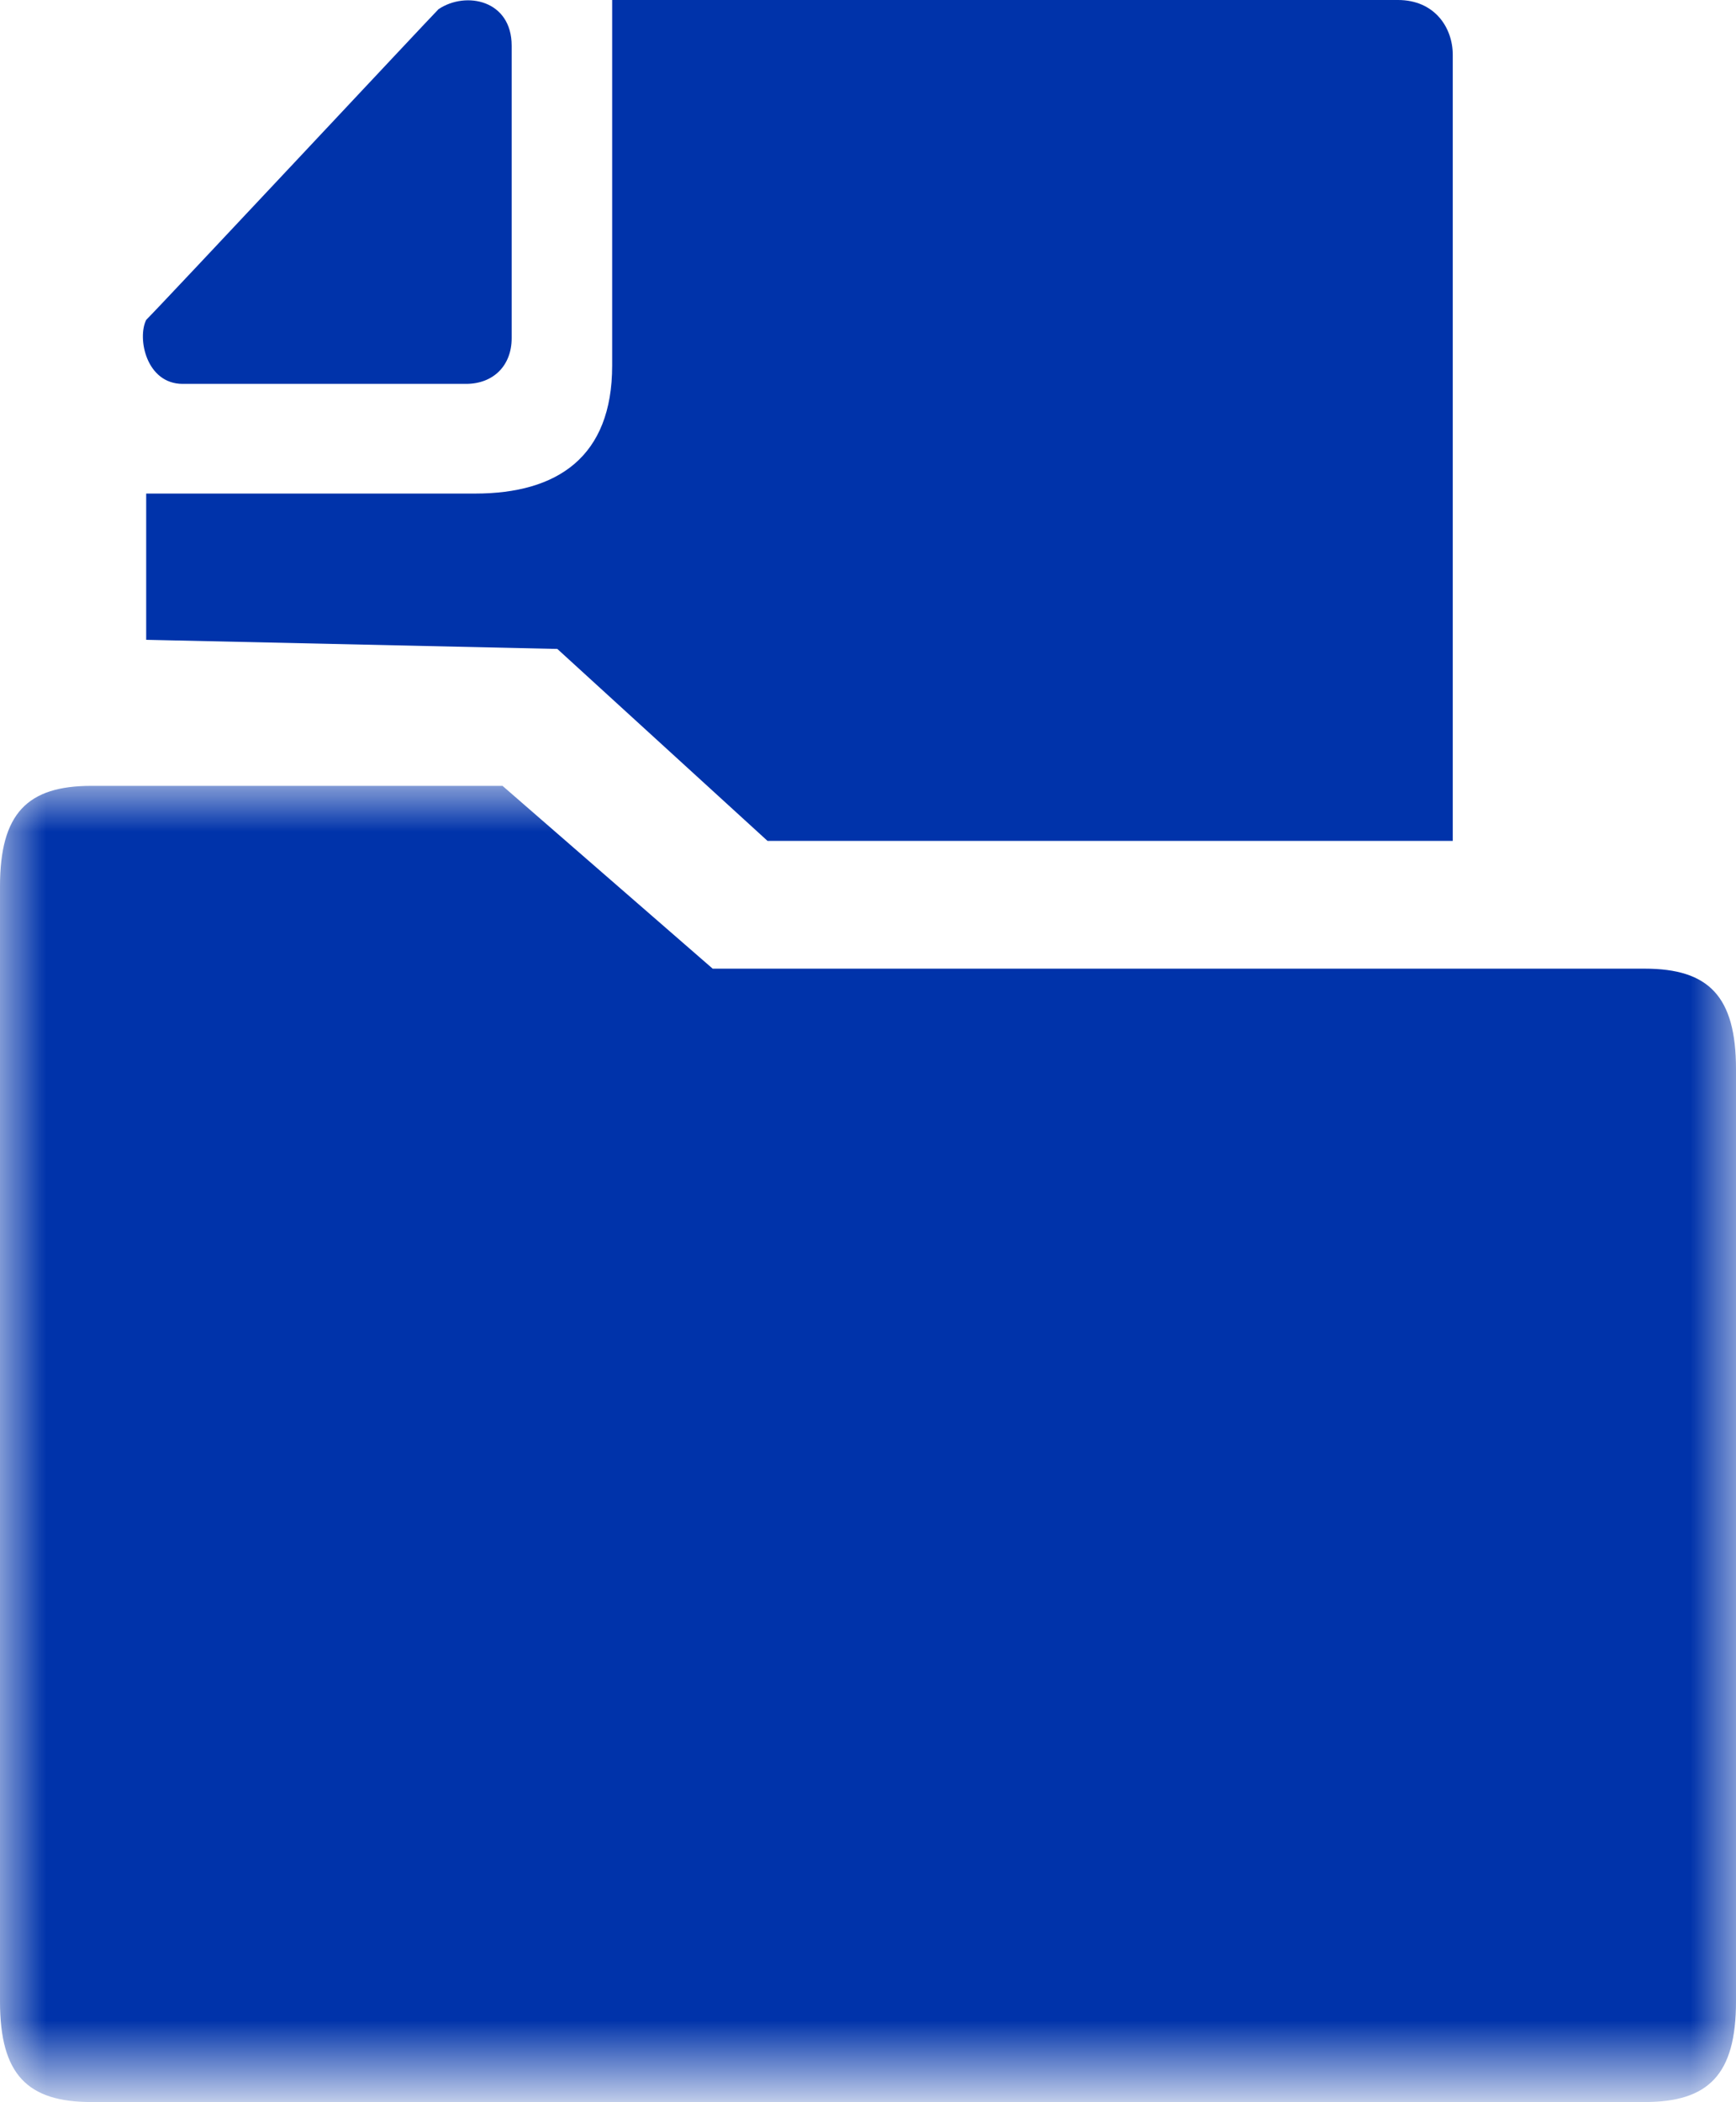 <?xml version="1.0" encoding="utf-8"?>
<!-- Generator: Adobe Illustrator 18.1.1, SVG Export Plug-In . SVG Version: 6.00 Build 0)  -->
<svg version="1.1" id="Layer_1" xmlns="http://www.w3.org/2000/svg" xmlns:xlink="http://www.w3.org/1999/xlink" x="0px" y="0px"
	 viewBox="-90 54 19 23" enable-background="new -90 54 19 23" xml:space="preserve">
<title>icn_sharepoint_24x24</title>
<desc>Created with Sketch.</desc>
<g id="Page-1">
	<g id="icn_sharepoint_24x24">
		<path id="Fill-6" fill="#0033AA" d="M-84.4,54.5v3.2c0,0.3-0.2,0.5-0.5,0.5H-88c-0.4,0-0.5-0.5-0.4-0.7c0.2-0.2,3.1-3.3,3.2-3.4
			C-84.9,53.9-84.4,54-84.4,54.5"/>
		<path id="Fill-8" fill="#0033AA" d="M-83.3,54c0,0,0,3,0,4c0,1-0.6,1.4-1.5,1.4h-3.6V61l4.5,0.1l2.3,2.1h7.5v-8.6
			c0-0.3-0.2-0.6-0.6-0.6H-83.3z"/>
		<g id="Group-Copy-2" transform="translate(0, 8.276)">
			<g id="Group-3" transform="translate(0, 0.222)">
				<g id="Clip-2">
				</g>
				<defs>
					<filter id="Adobe_OpacityMaskFilter" filterUnits="userSpaceOnUse" x="-90" y="54.1" width="19" height="14.4">
						<feColorMatrix  type="matrix" values="1 0 0 0 0  0 1 0 0 0  0 0 1 0 0  0 0 0 1 0"/>
					</filter>
				</defs>
				<mask maskUnits="userSpaceOnUse" x="-90" y="54.1" width="19" height="14.4" id="mask-2">
					<g filter="url(#Adobe_OpacityMaskFilter)">
						<polygon id="path-1" fill="#FFFFFF" points="-90,54.1 -71,54.1 -71,68.5 -90,68.5 						"/>
					</g>
				</mask>
				<path id="Fill-1" mask="url(#mask-2)" fill="#0033AA" d="M-72,56.1h-10.2l-2.3-2H-89c-0.7,0-1,0.3-1,1.1v12.2
					c0,0.8,0.3,1.1,1,1.1h17c0.7,0,1-0.3,1-1.1V57.2C-71,56.4-71.3,56.1-72,56.1z"/>
			</g>
		</g>
	</g>
</g>
</svg>
